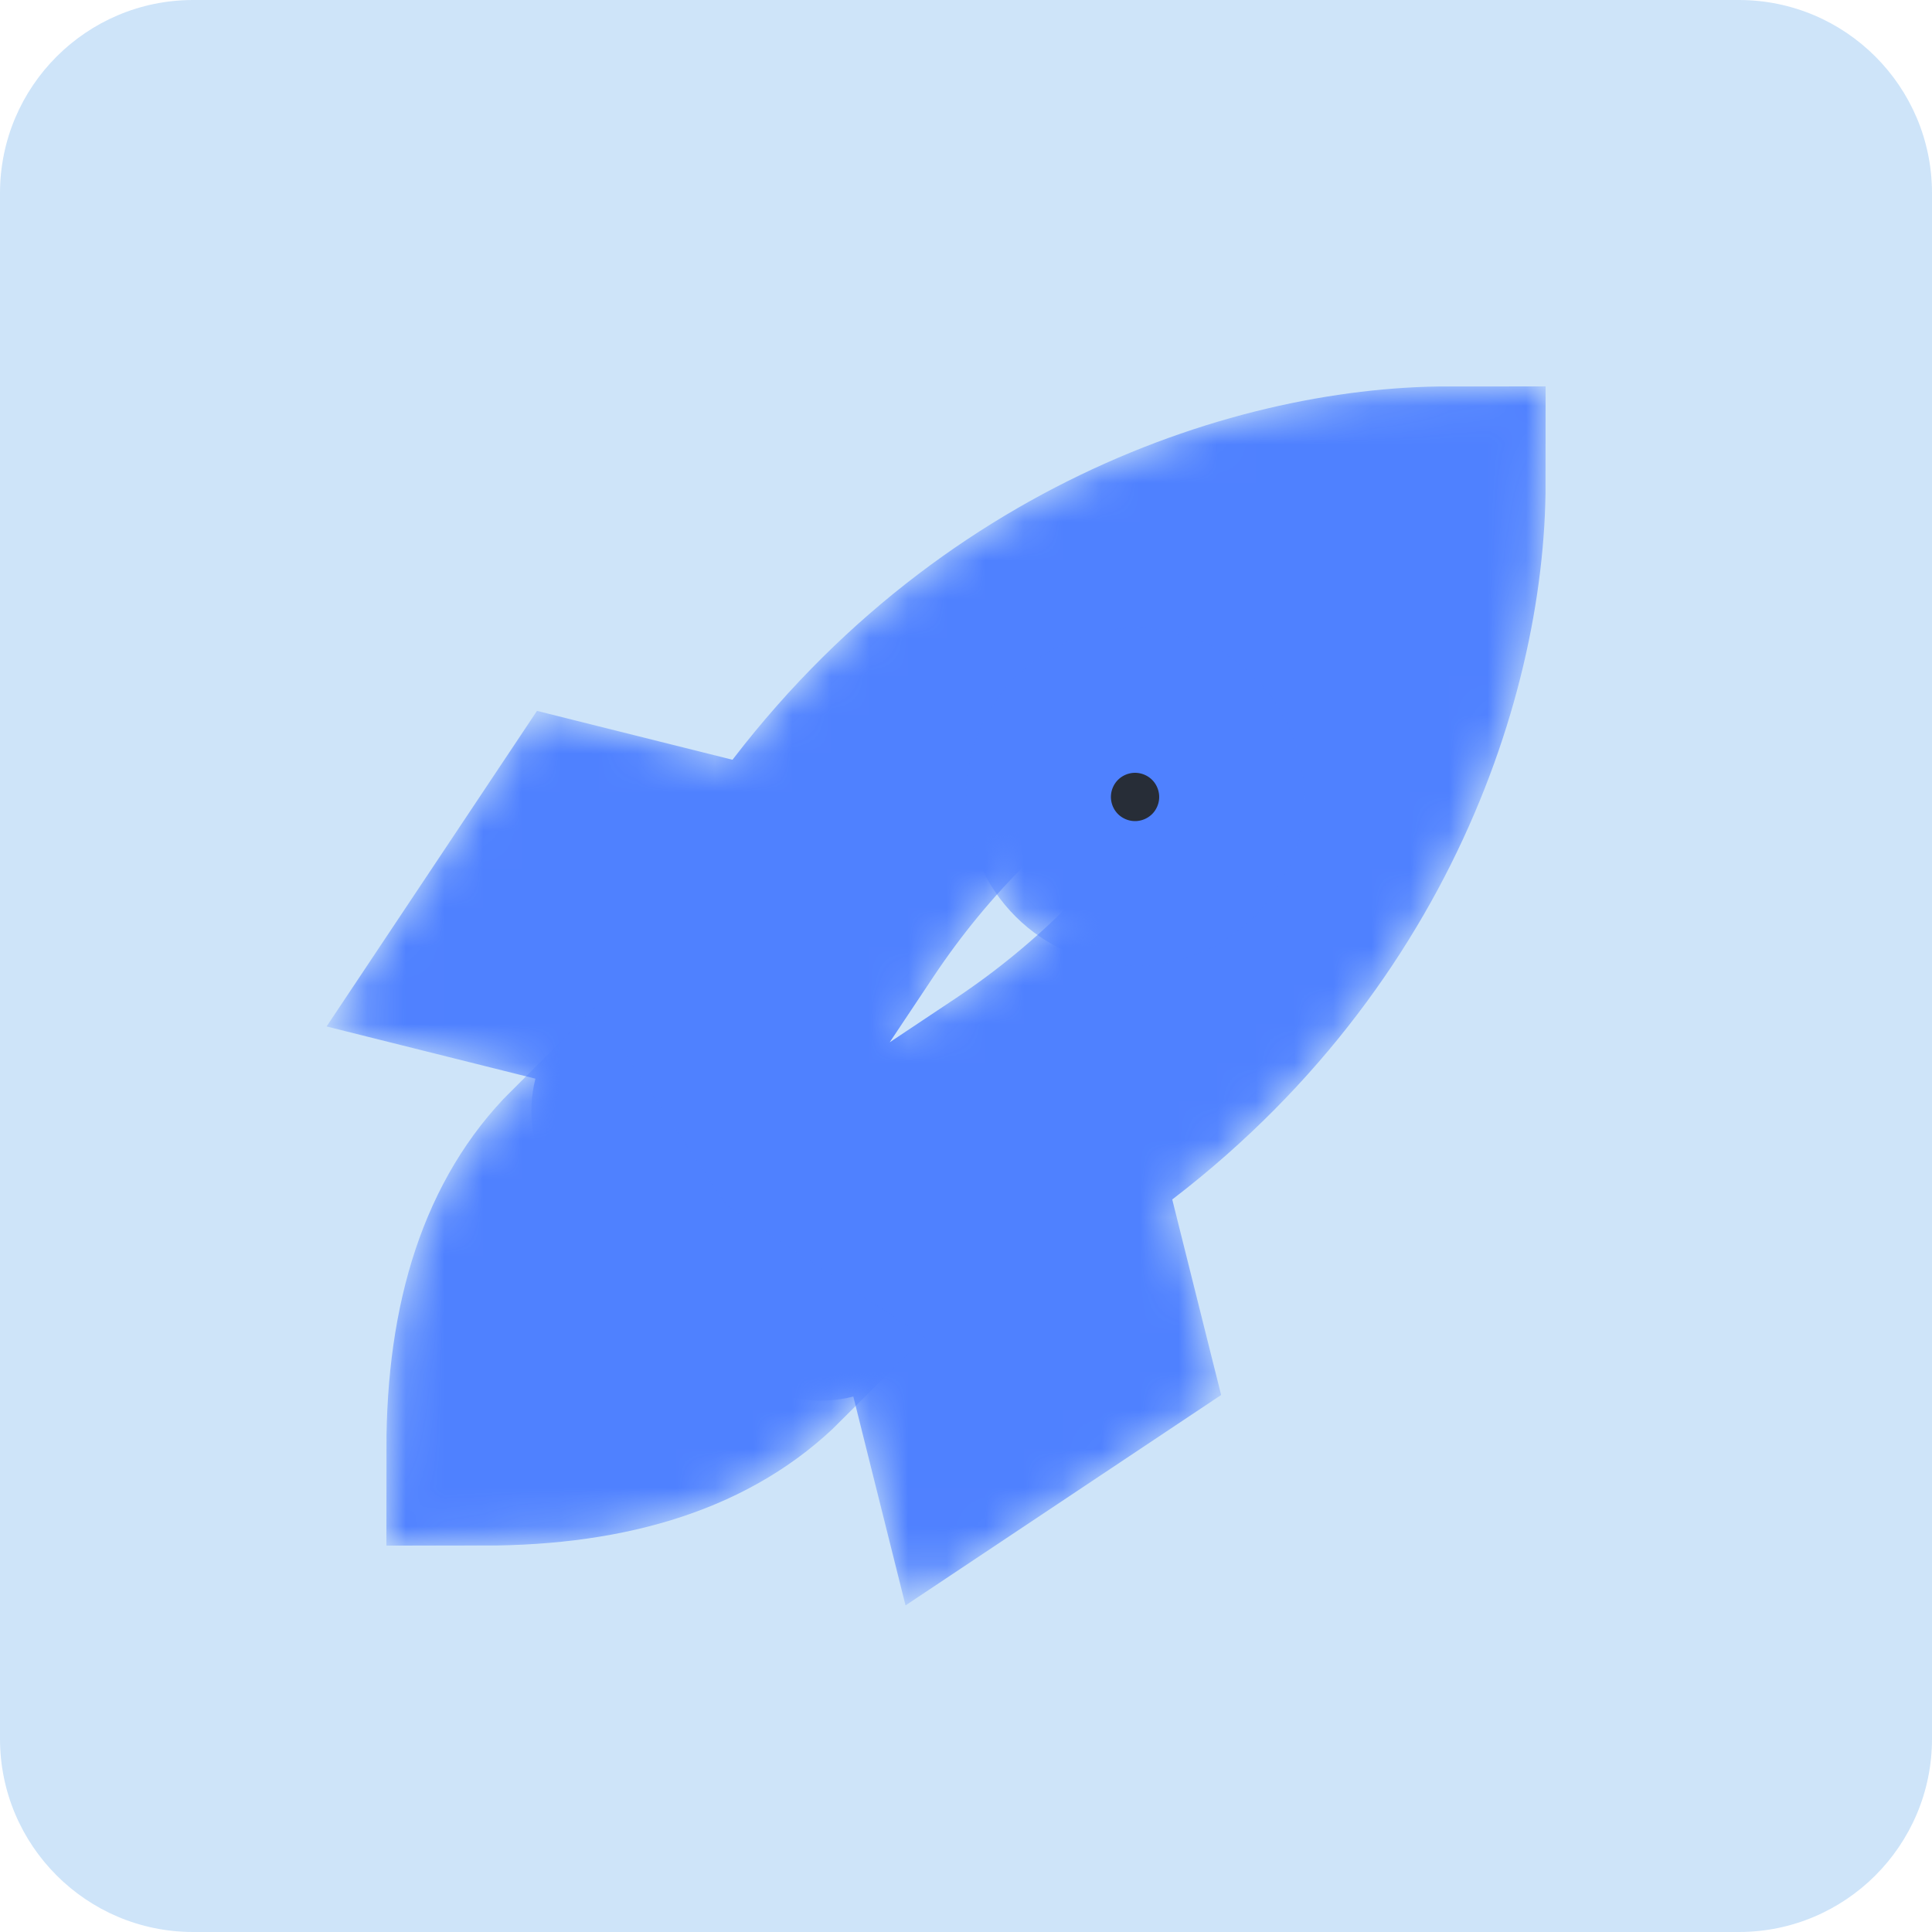 <svg width="50" height="50" viewBox="0 0 50 50" fill="none" xmlns="http://www.w3.org/2000/svg">
<g id="Frame">
<path id="Vector" d="M45 0H5C2.239 0 0 2.239 0 5V45C0 47.761 2.239 50 5 50H45C47.761 50 50 47.761 50 45V5C50 2.239 47.761 0 45 0Z" fill="#93C5F3" fill-opacity="0.45"/>
<g id="Mask group">
<mask id="mask0_201_1660" style="mask-type:luminance" maskUnits="userSpaceOnUse" x="8" y="10" width="32" height="32">
<g id="Group">
<path id="Vector_2" fill-rule="evenodd" clip-rule="evenodd" d="M21.25 33.75C20 33.75 16.25 30 16.25 28.75C16.25 28.334 16.666 27.5 17.5 26.25L12.5 25L15 21.25L20 22.5C25 15 32.5 12.5 37.5 12.5C37.5 17.5 35 25 27.5 30L28.75 35L25 37.5L23.75 32.5C22.5 33.334 21.666 33.75 21.25 33.75ZM20.05 29.95C20.492 30.394 20.949 30.79 21.329 31.062C21.608 30.907 21.955 30.692 22.364 30.42L26.114 27.92C30.986 24.67 33.913 19.9 34.749 15.251C30.1 16.089 25.329 19.014 22.08 23.886L19.58 27.636C19.308 28.045 19.093 28.392 18.936 28.671C19.211 29.051 19.606 29.509 20.049 29.951L20.05 29.95Z" fill="white" stroke="#A11CF2" stroke-width="5"/>
</g>
</mask>
<g mask="url(#mask0_201_1660)">
<path id="Vector_3" fill-rule="evenodd" clip-rule="evenodd" d="M21.25 33.75C20 33.75 16.25 30 16.25 28.75C16.25 28.334 16.666 27.5 17.5 26.25L12.5 25L15 21.25L20 22.5C25 15 32.5 12.5 37.5 12.5C37.5 17.5 35 25 27.5 30L28.75 35L25 37.5L23.75 32.5C22.5 33.334 21.666 33.75 21.25 33.75ZM20.05 29.95C20.492 30.394 20.949 30.79 21.329 31.062C21.608 30.907 21.955 30.692 22.364 30.42L26.114 27.92C30.986 24.67 33.913 19.9 34.749 15.251C30.1 16.089 25.329 19.014 22.08 23.886L19.58 27.636C19.308 28.045 19.093 28.392 18.936 28.671C19.211 29.051 19.606 29.509 20.049 29.951L20.05 29.95Z" fill="#272D37" stroke="#4F81FF" stroke-width="5"/>
</g>
</g>
<g id="Mask group_2">
<mask id="mask1_201_1660" style="mask-type:luminance" maskUnits="userSpaceOnUse" x="25" y="16" width="9" height="9">
<g id="Group_2">
<path id="Vector_4" d="M29.375 22.5C30.41 22.5 31.25 21.661 31.25 20.625C31.25 19.59 30.41 18.75 29.375 18.75C28.34 18.75 27.5 19.59 27.5 20.625C27.5 21.661 28.34 22.5 29.375 22.5Z" fill="white" stroke="#A11CF2" stroke-width="5"/>
</g>
</mask>
<g mask="url(#mask1_201_1660)">
<path id="Vector_5" d="M29.375 22.5C30.41 22.5 31.25 21.661 31.25 20.625C31.25 19.59 30.41 18.75 29.375 18.75C28.34 18.75 27.5 19.59 27.5 20.625C27.5 21.661 28.34 22.5 29.375 22.5Z" fill="#272D37" stroke="#4F81FF" stroke-width="5"/>
</g>
</g>
<g id="Mask group_3">
<mask id="mask2_201_1660" style="mask-type:luminance" maskUnits="userSpaceOnUse" x="10" y="26" width="14" height="14">
<g id="Group_3">
<path id="Vector_6" fill-rule="evenodd" clip-rule="evenodd" d="M15 30L16.25 31.875C15.416 32.709 15 33.75 15 35C16.25 35 17.291 34.584 18.125 33.75L20 35C18.334 36.666 15.834 37.5 12.5 37.5C12.5 34.166 13.334 31.666 15 30Z" fill="white" stroke="#A11CF2" stroke-width="5"/>
</g>
</mask>
<g mask="url(#mask2_201_1660)">
<path id="Vector_7" fill-rule="evenodd" clip-rule="evenodd" d="M15 30L16.25 31.875C15.416 32.709 15 33.75 15 35C16.25 35 17.291 34.584 18.125 33.75L20 35C18.334 36.666 15.834 37.5 12.5 37.5C12.5 34.166 13.334 31.666 15 30Z" fill="#272D37" stroke="#4F81FF" stroke-width="5"/>
</g>
</g>
</g>
</svg>
